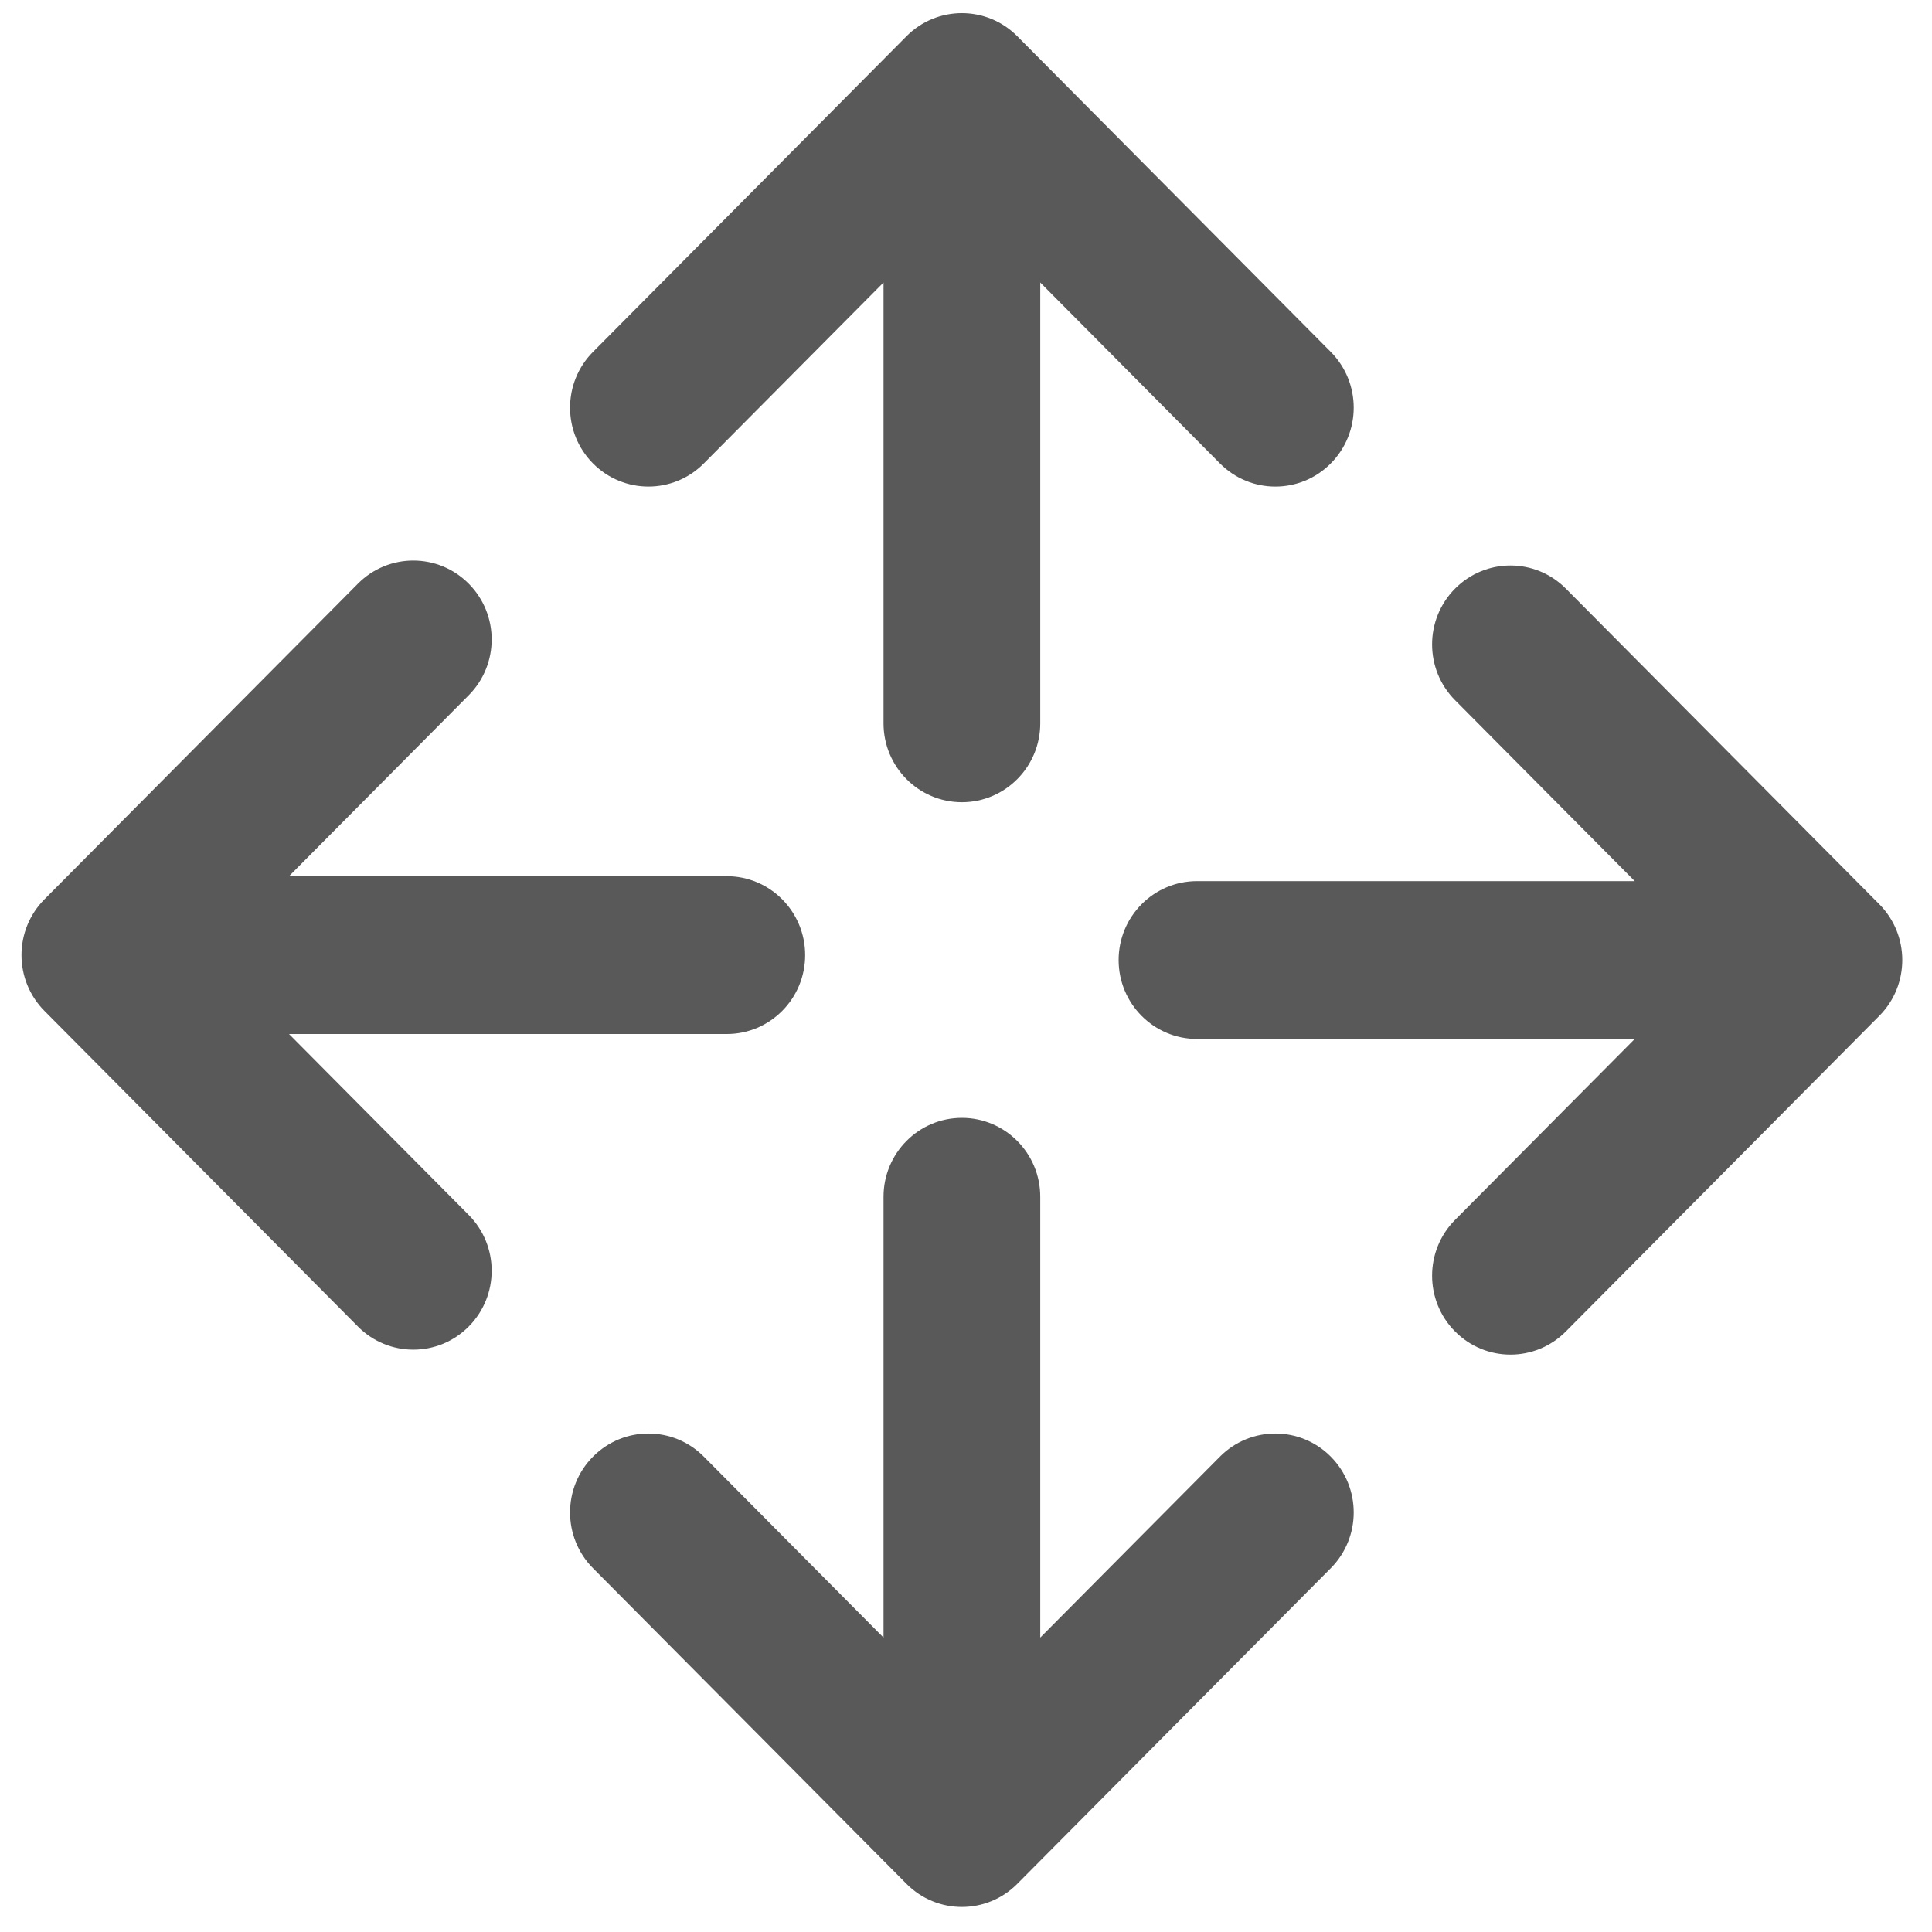 <?xml version="1.0" encoding="UTF-8" standalone="no"?>
<!DOCTYPE svg PUBLIC "-//W3C//DTD SVG 1.1//EN" "http://www.w3.org/Graphics/SVG/1.1/DTD/svg11.dtd">
<svg width="100%" height="100%" viewBox="0 0 512 512" version="1.1" xmlns="http://www.w3.org/2000/svg" xmlns:xlink="http://www.w3.org/1999/xlink" xml:space="preserve" xmlns:serif="http://www.serif.com/" style="fill-rule:evenodd;clip-rule:evenodd;stroke-linejoin:round;stroke-miterlimit:2;">
    <g>
        <g transform="matrix(1.298,0,0,1.307,-77.378,-80.171)">
            <path d="M308.688,155.312C311.816,158.44 315.904,160 320,160C324.096,160 328.184,158.44 331.312,155.312C337.56,149.064 337.56,138.936 331.312,132.688L267.312,68.688C261.064,62.44 250.936,62.44 244.688,68.688L180.688,132.688C174.44,138.936 174.44,149.064 180.688,155.312C186.936,161.56 197.064,161.56 203.312,155.312L240,118.624L240,208C240,216.832 247.168,224 256,224C264.832,224 272,216.832 272,208L272,118.624L308.688,155.312Z" style="fill:rgb(89,89,89);fill-rule:nonzero;"/>
        </g>
        <g transform="matrix(1.298,0,0,1.307,-77.378,-80.171)">
            <path d="M379.312,180.688C373.064,174.44 362.936,174.44 356.688,180.688C350.44,186.936 350.44,197.064 356.688,203.312L393.376,240L304,240C295.168,240 288,247.168 288,256C288,264.832 295.168,272 304,272L393.376,272L356.688,308.688C350.44,314.936 350.44,325.064 356.688,331.312C359.816,334.44 363.904,336 368,336C372.096,336 376.184,334.44 379.312,331.312L443.312,267.312C449.56,261.064 449.56,250.936 443.312,244.688L379.312,180.688Z" style="fill:rgb(89,89,89);fill-rule:nonzero;"/>
        </g>
        <g transform="matrix(1.298,0,0,1.307,-77.378,-80.171)">
            <path d="M308.688,356.688L272,393.376L272,304C272,295.168 264.832,288 256,288C247.168,288 240,295.168 240,304L240,393.376L203.312,356.688C197.064,350.44 186.936,350.44 180.688,356.688C174.44,362.936 174.44,373.064 180.688,379.312L244.688,443.312C247.816,446.44 251.904,448 256,448C260.096,448 264.184,446.44 267.312,443.312L331.312,379.312C337.56,373.064 337.56,362.936 331.312,356.688C325.064,350.44 314.936,350.44 308.688,356.688Z" style="fill:rgb(89,89,89);fill-rule:nonzero;"/>
        </g>
        <g transform="matrix(1.298,0,0,1.307,-77.378,-81.479)">
            <path d="M155.312,180.688C149.064,174.44 138.936,174.44 132.688,180.688L68.688,244.688C62.44,250.936 62.44,261.064 68.688,267.312L132.688,331.312C135.816,334.44 139.904,336 144,336C148.096,336 152.184,334.44 155.312,331.312C161.56,325.064 161.56,314.936 155.312,308.688L118.624,272L208,272C216.832,272 224,264.832 224,256C224,247.168 216.832,240 208,240L118.624,240L155.312,203.312C161.56,197.064 161.56,186.936 155.312,180.688Z" style="fill:rgb(89,89,89);fill-rule:nonzero;"/>
        </g>
    </g>
</svg>
